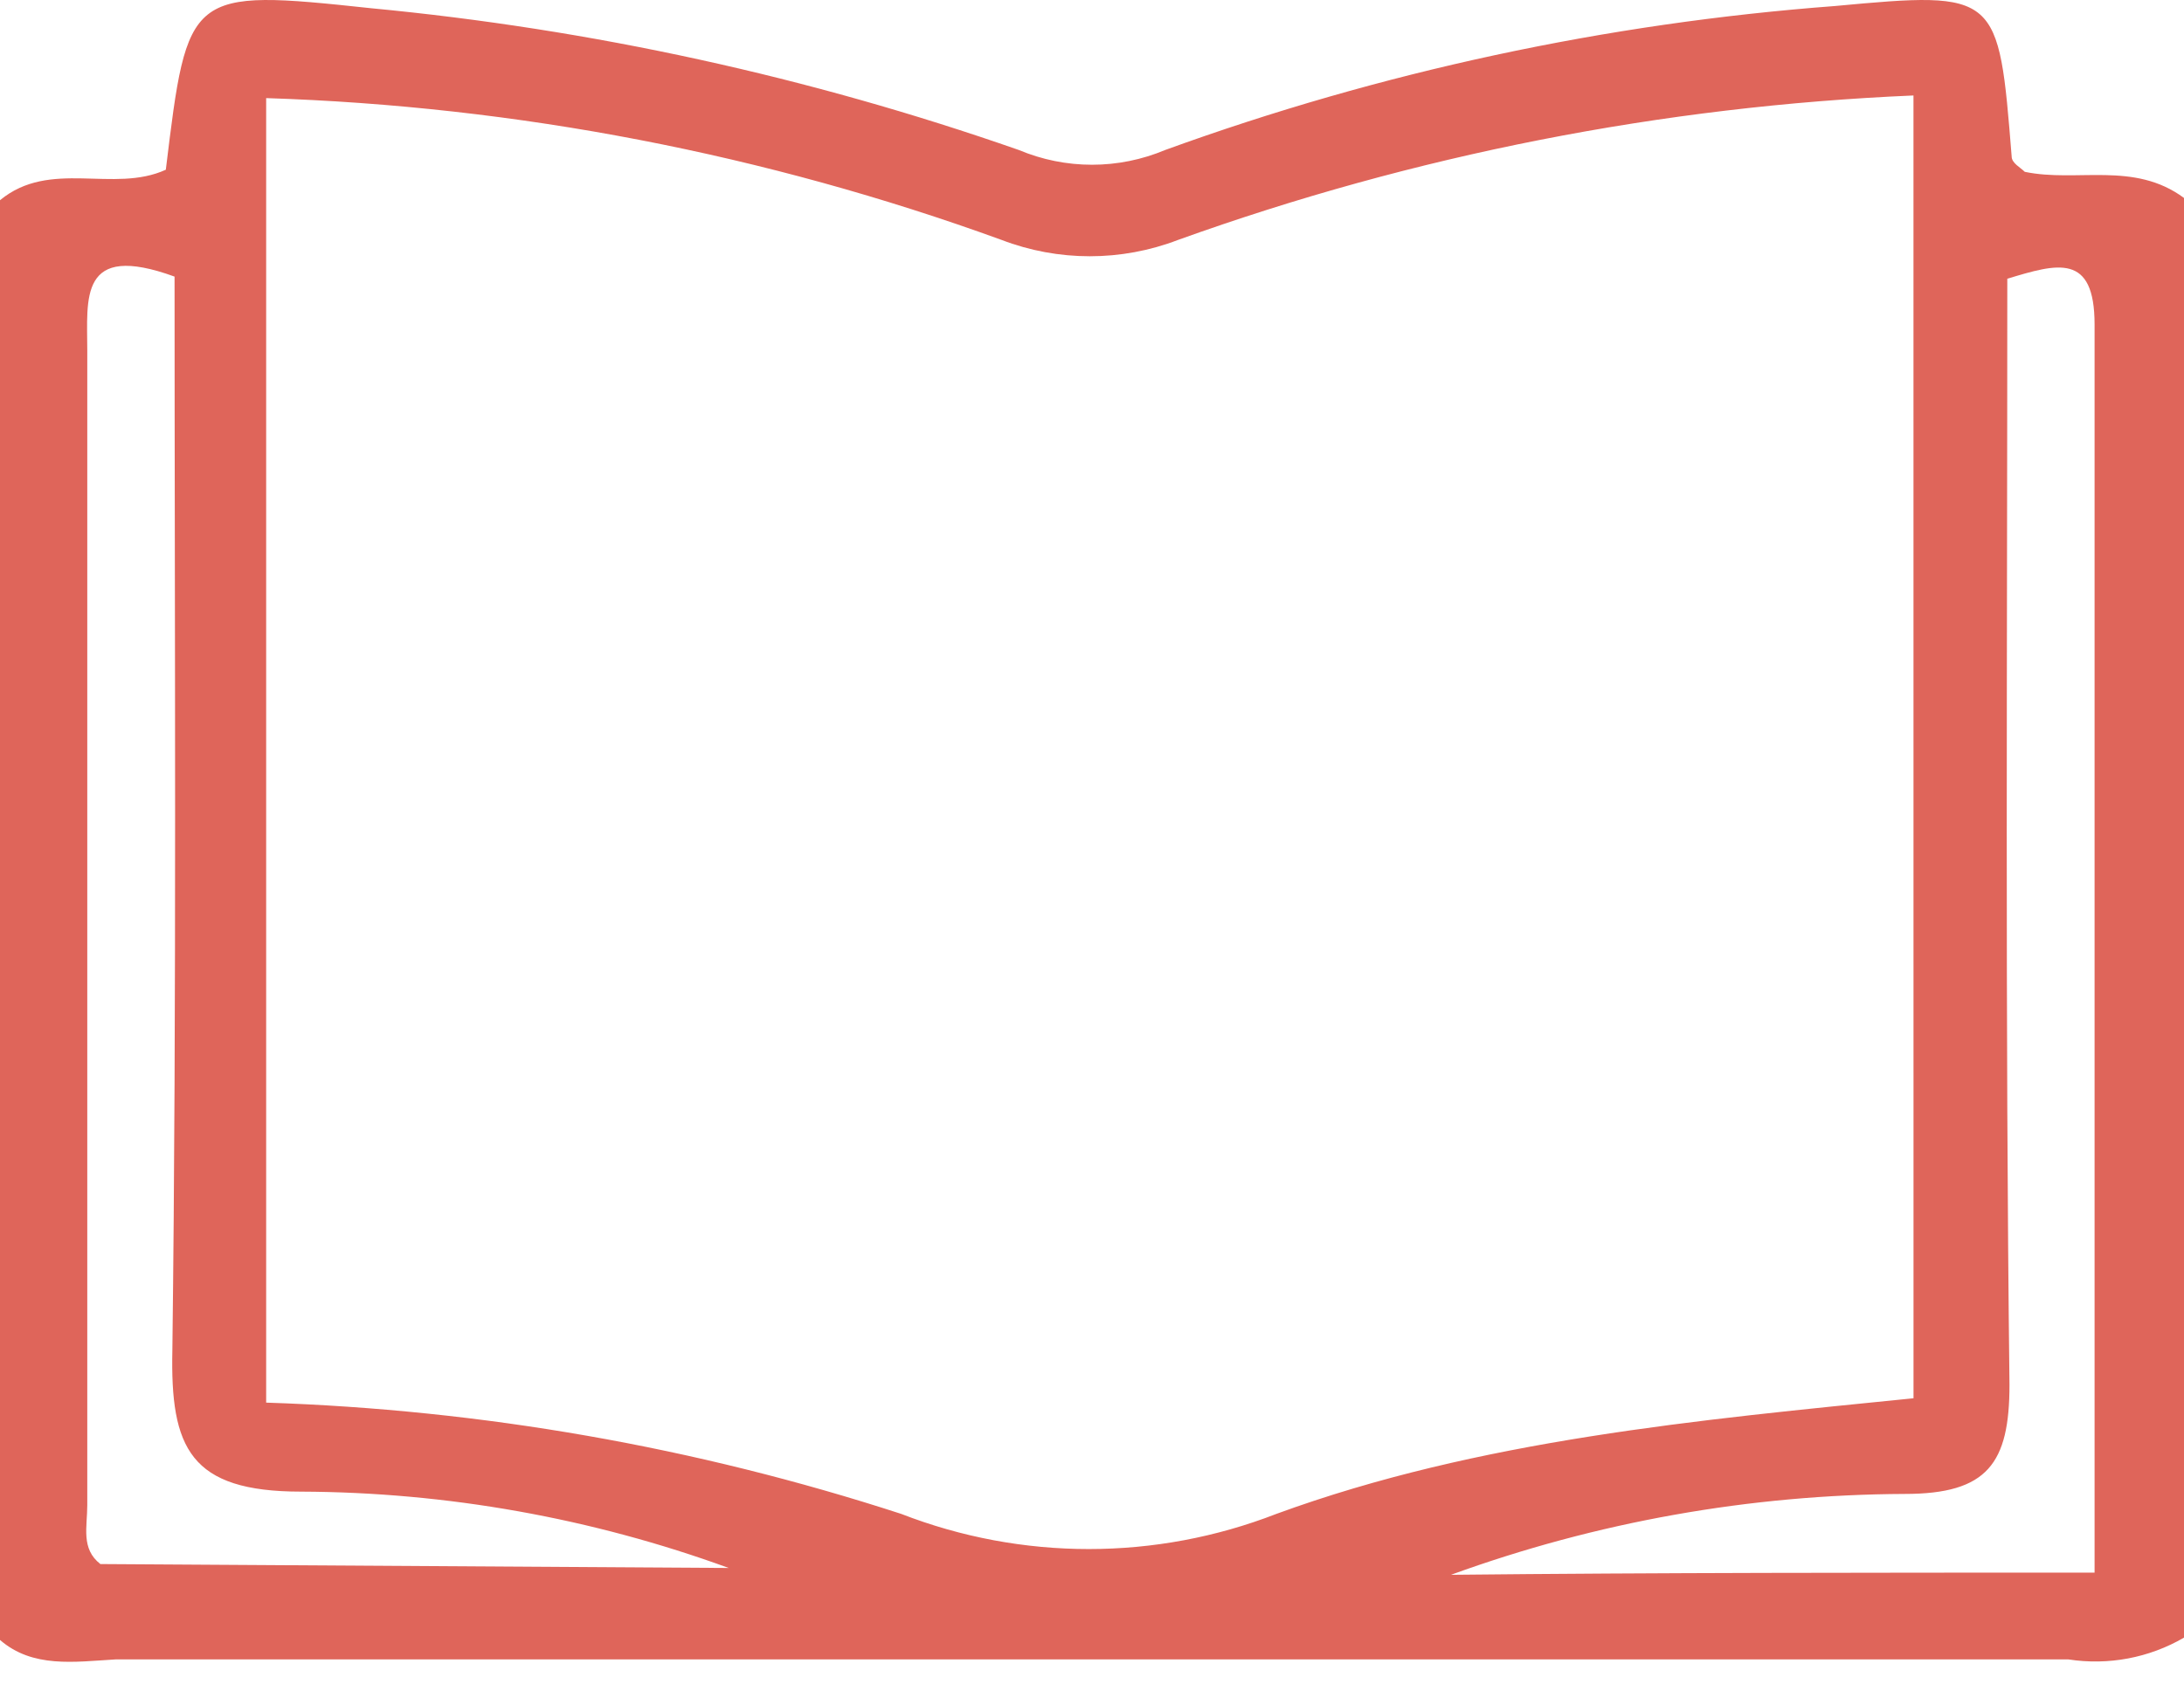 <svg width="54" height="42" viewBox="0 0 54 42" fill="none" xmlns="http://www.w3.org/2000/svg">
<path d="M0 40.555V4.951C1.241 3.926 2.805 4.789 4.1 4.197C4.639 -0.228 4.639 -0.282 9.171 0.203C14.633 0.722 20.013 1.899 25.193 3.71C25.765 3.95 26.379 4.074 27 4.074C27.621 4.074 28.235 3.95 28.807 3.71C34.139 1.773 39.712 0.575 45.369 0.149C49.415 -0.229 49.415 -0.175 49.739 3.871C49.739 4.033 49.955 4.141 50.063 4.249C51.358 4.519 52.763 3.979 54.001 4.896V40.497C53.138 40.999 52.129 41.189 51.142 41.036H2.859C1.834 41.097 0.809 41.256 0 40.555ZM47.311 2.361C41.105 2.626 34.976 3.83 29.131 5.932C27.724 6.472 26.168 6.472 24.761 5.932C18.924 3.811 12.788 2.627 6.581 2.426V34.686C11.918 34.86 17.203 35.786 22.281 37.437C25.265 38.597 28.576 38.597 31.56 37.437C36.577 35.603 41.972 35.117 47.312 34.578L47.311 2.361ZM18.018 38.775C14.629 37.54 11.052 36.901 7.445 36.887C4.694 36.887 4.208 35.808 4.262 33.381C4.37 24.588 4.316 15.795 4.316 6.84C1.942 5.977 2.158 7.379 2.158 8.674V37.221C2.158 37.76 1.996 38.3 2.482 38.678M51.789 38.894V8.026C51.789 6.246 50.872 6.516 49.631 6.893C49.631 16.064 49.577 25.127 49.685 34.244C49.685 36.186 49.146 36.944 47.096 36.944C43.268 36.96 39.472 37.636 35.875 38.944C41 38.89 46.175 38.89 51.789 38.89V38.894Z" fill="#DF655A"/>
</svg>
